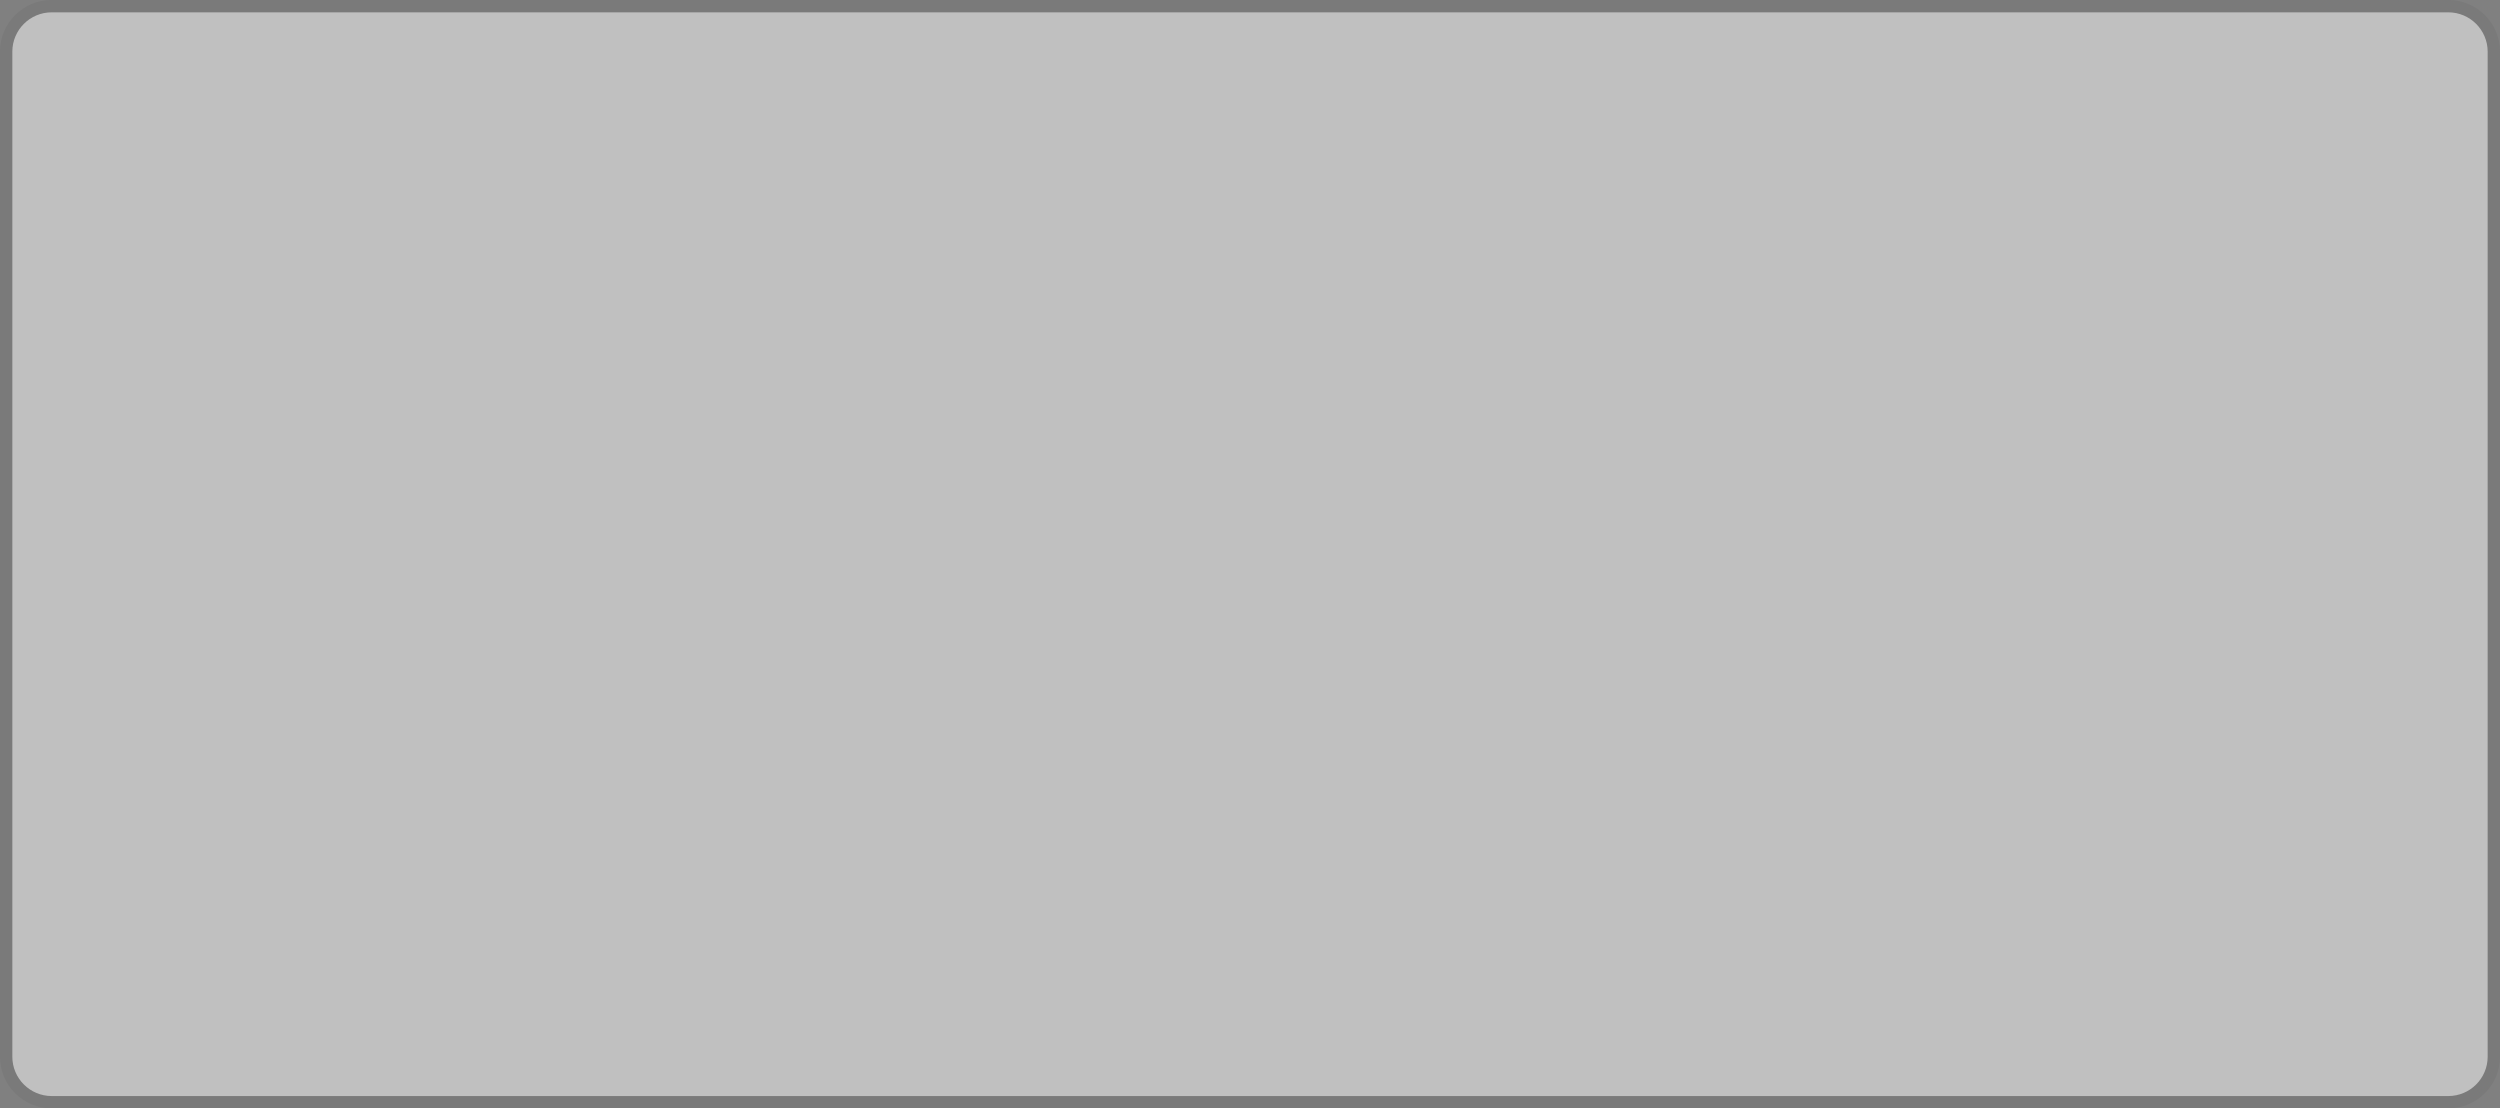 <svg width="1015" height="450" viewBox="0 0 1015 450" fill="none" xmlns="http://www.w3.org/2000/svg">
<rect x="0" y="0" width="1015" height="450" fill="#808080" stroke="none"/>
<path d="M5 21C5 12.164 12.163 5 21 5H994C1002.84 5 1010 12.163 1010 21V429C1010 437.837 1002.84 445 994 445H21C12.163 445 5 437.837 5 429V21Z" fill="white" fill-opacity="0.5"/>
<path d="M21 2.5C10.783 2.5 2.5 10.783 2.5 21V429C2.5 439.217 10.783 447.5 21 447.5H994C1004.22 447.5 1012.5 439.217 1012.5 429V21C1012.5 10.783 1004.22 2.5 994 2.5H21Z" stroke="black" stroke-opacity="0.05" stroke-width="5"/>
</svg>
